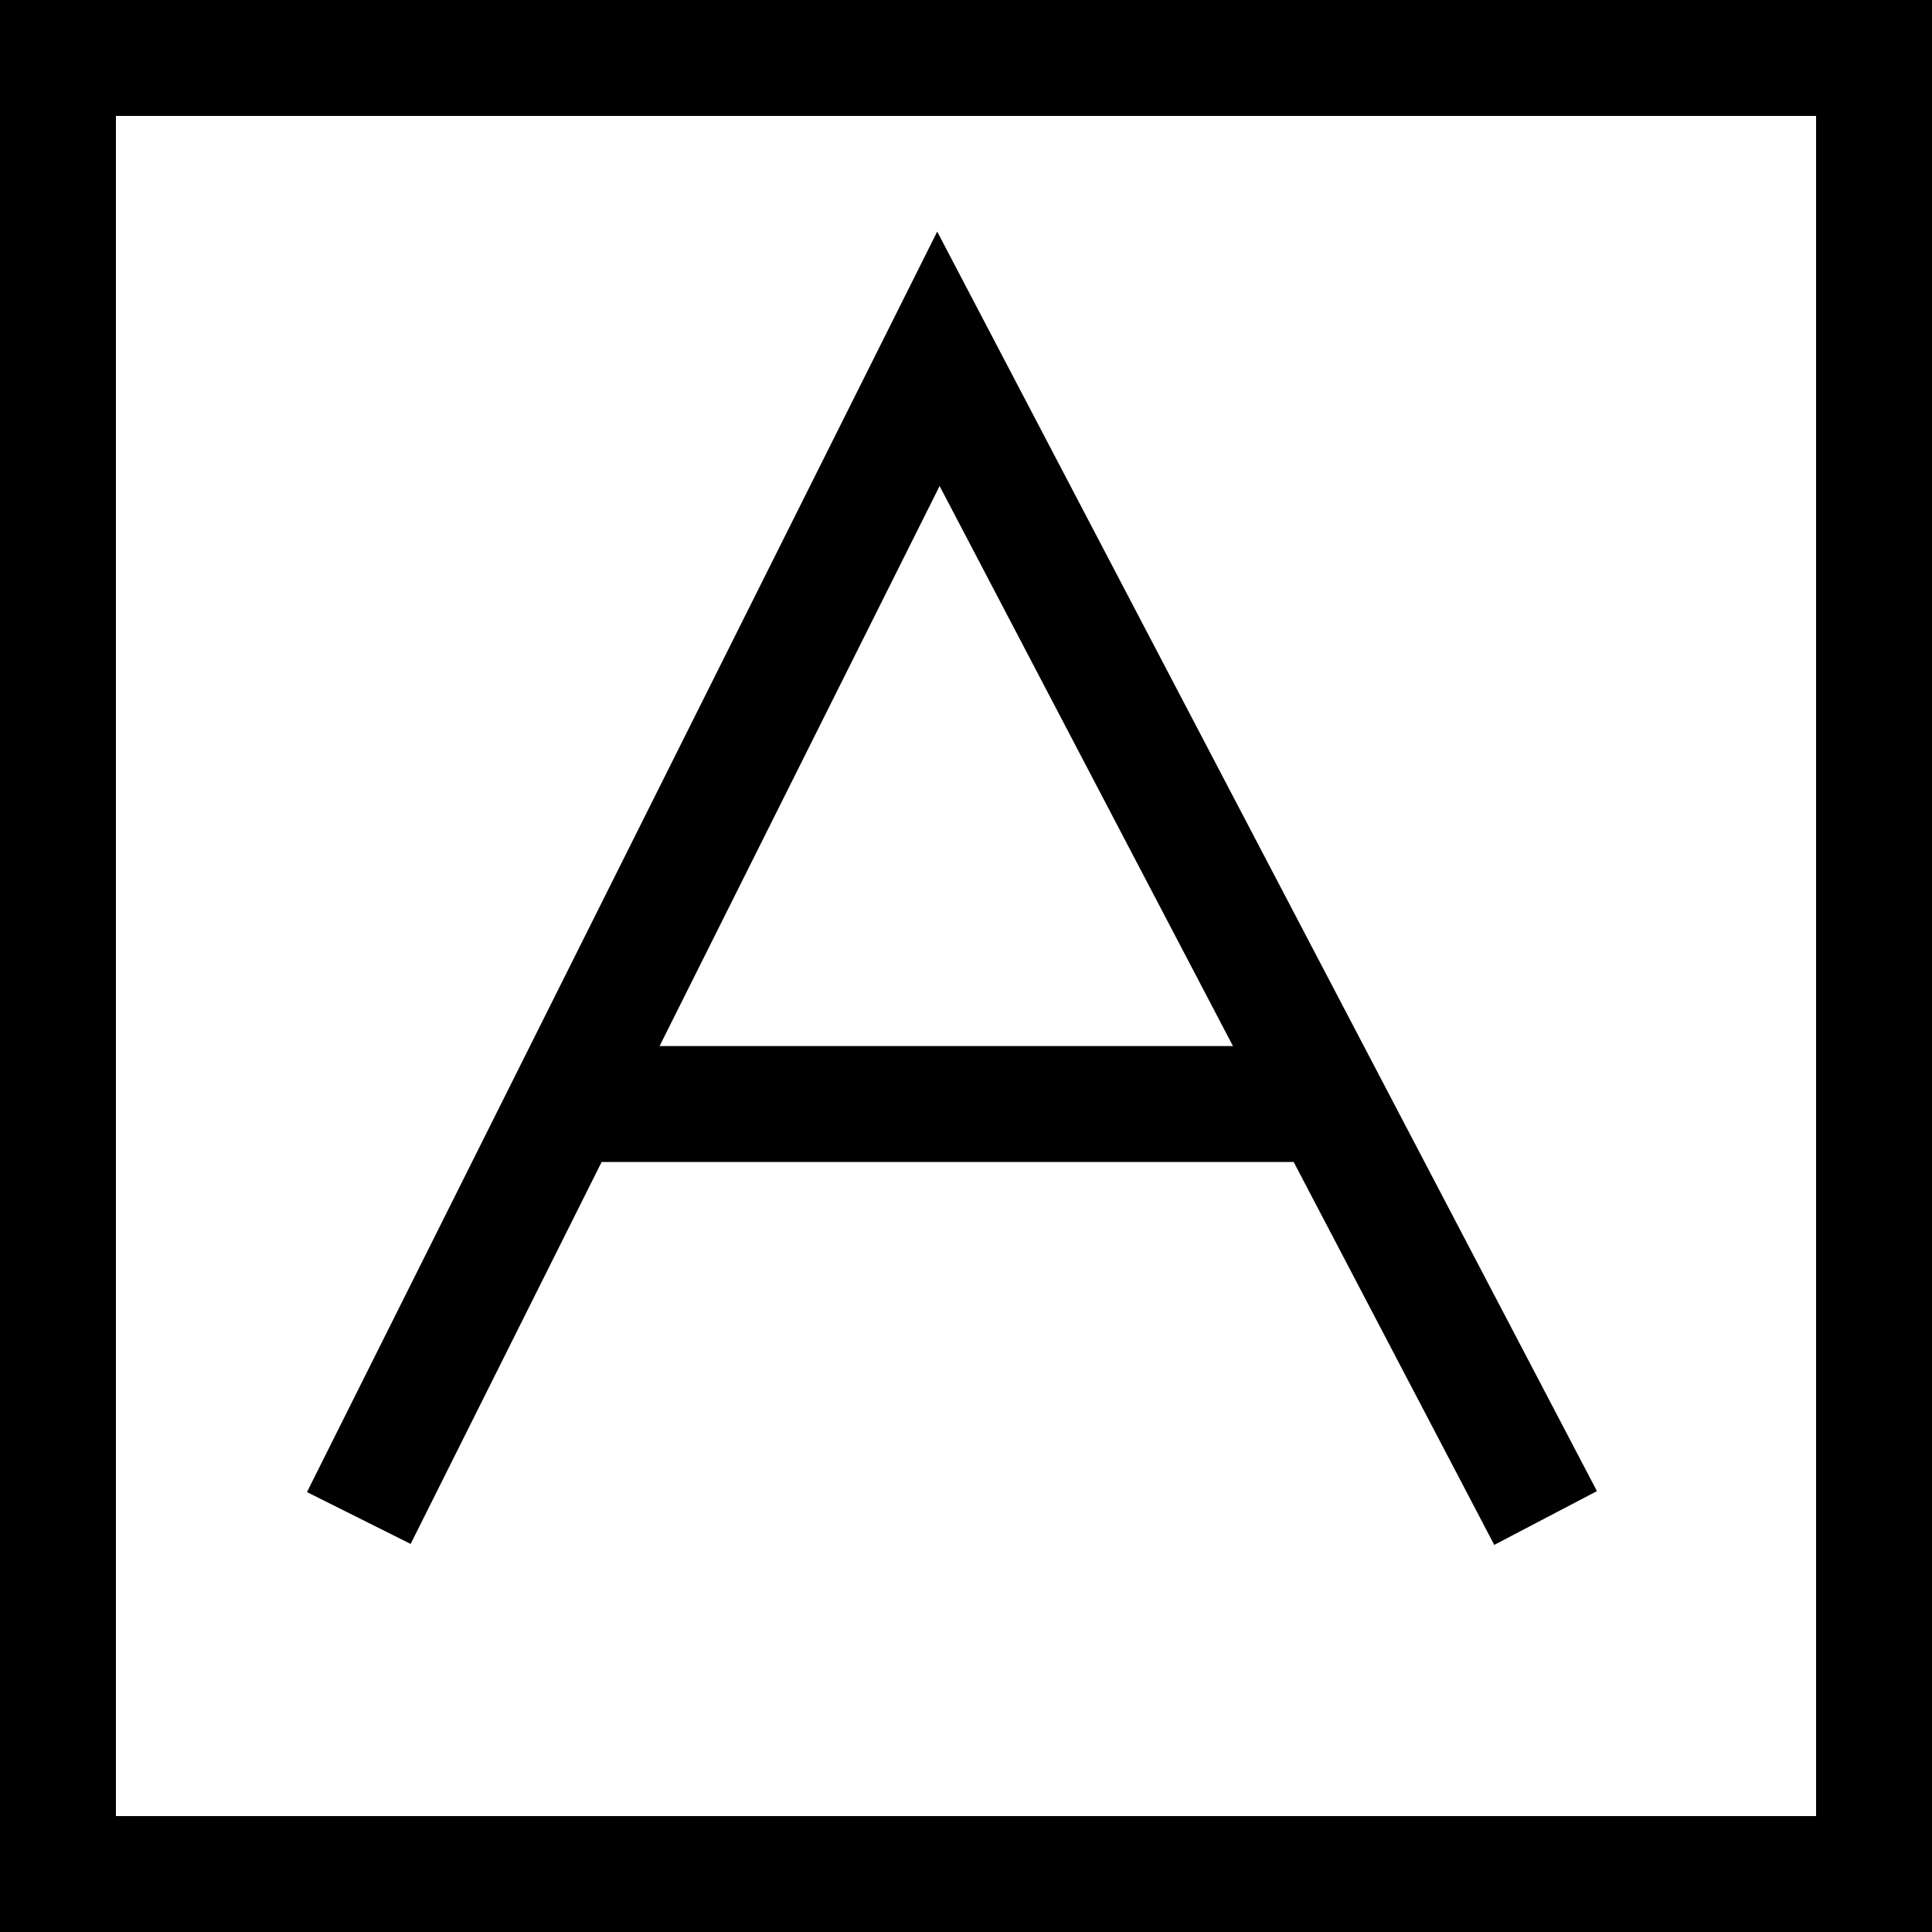 <svg width="25" height="25" viewBox="0 0 25 25" fill="none" xmlns="http://www.w3.org/2000/svg">
<rect x="0.75" y="0.75" width="23.5" height="23.5" stroke="black" stroke-width="1.5"/>
<path d="M4.643 19.643L12.143 4.643L20 19.643" stroke="black" stroke-width="1.5"/>
<path d="M7.5 14.286H17.143" stroke="black" stroke-width="1.5"/>
</svg>
